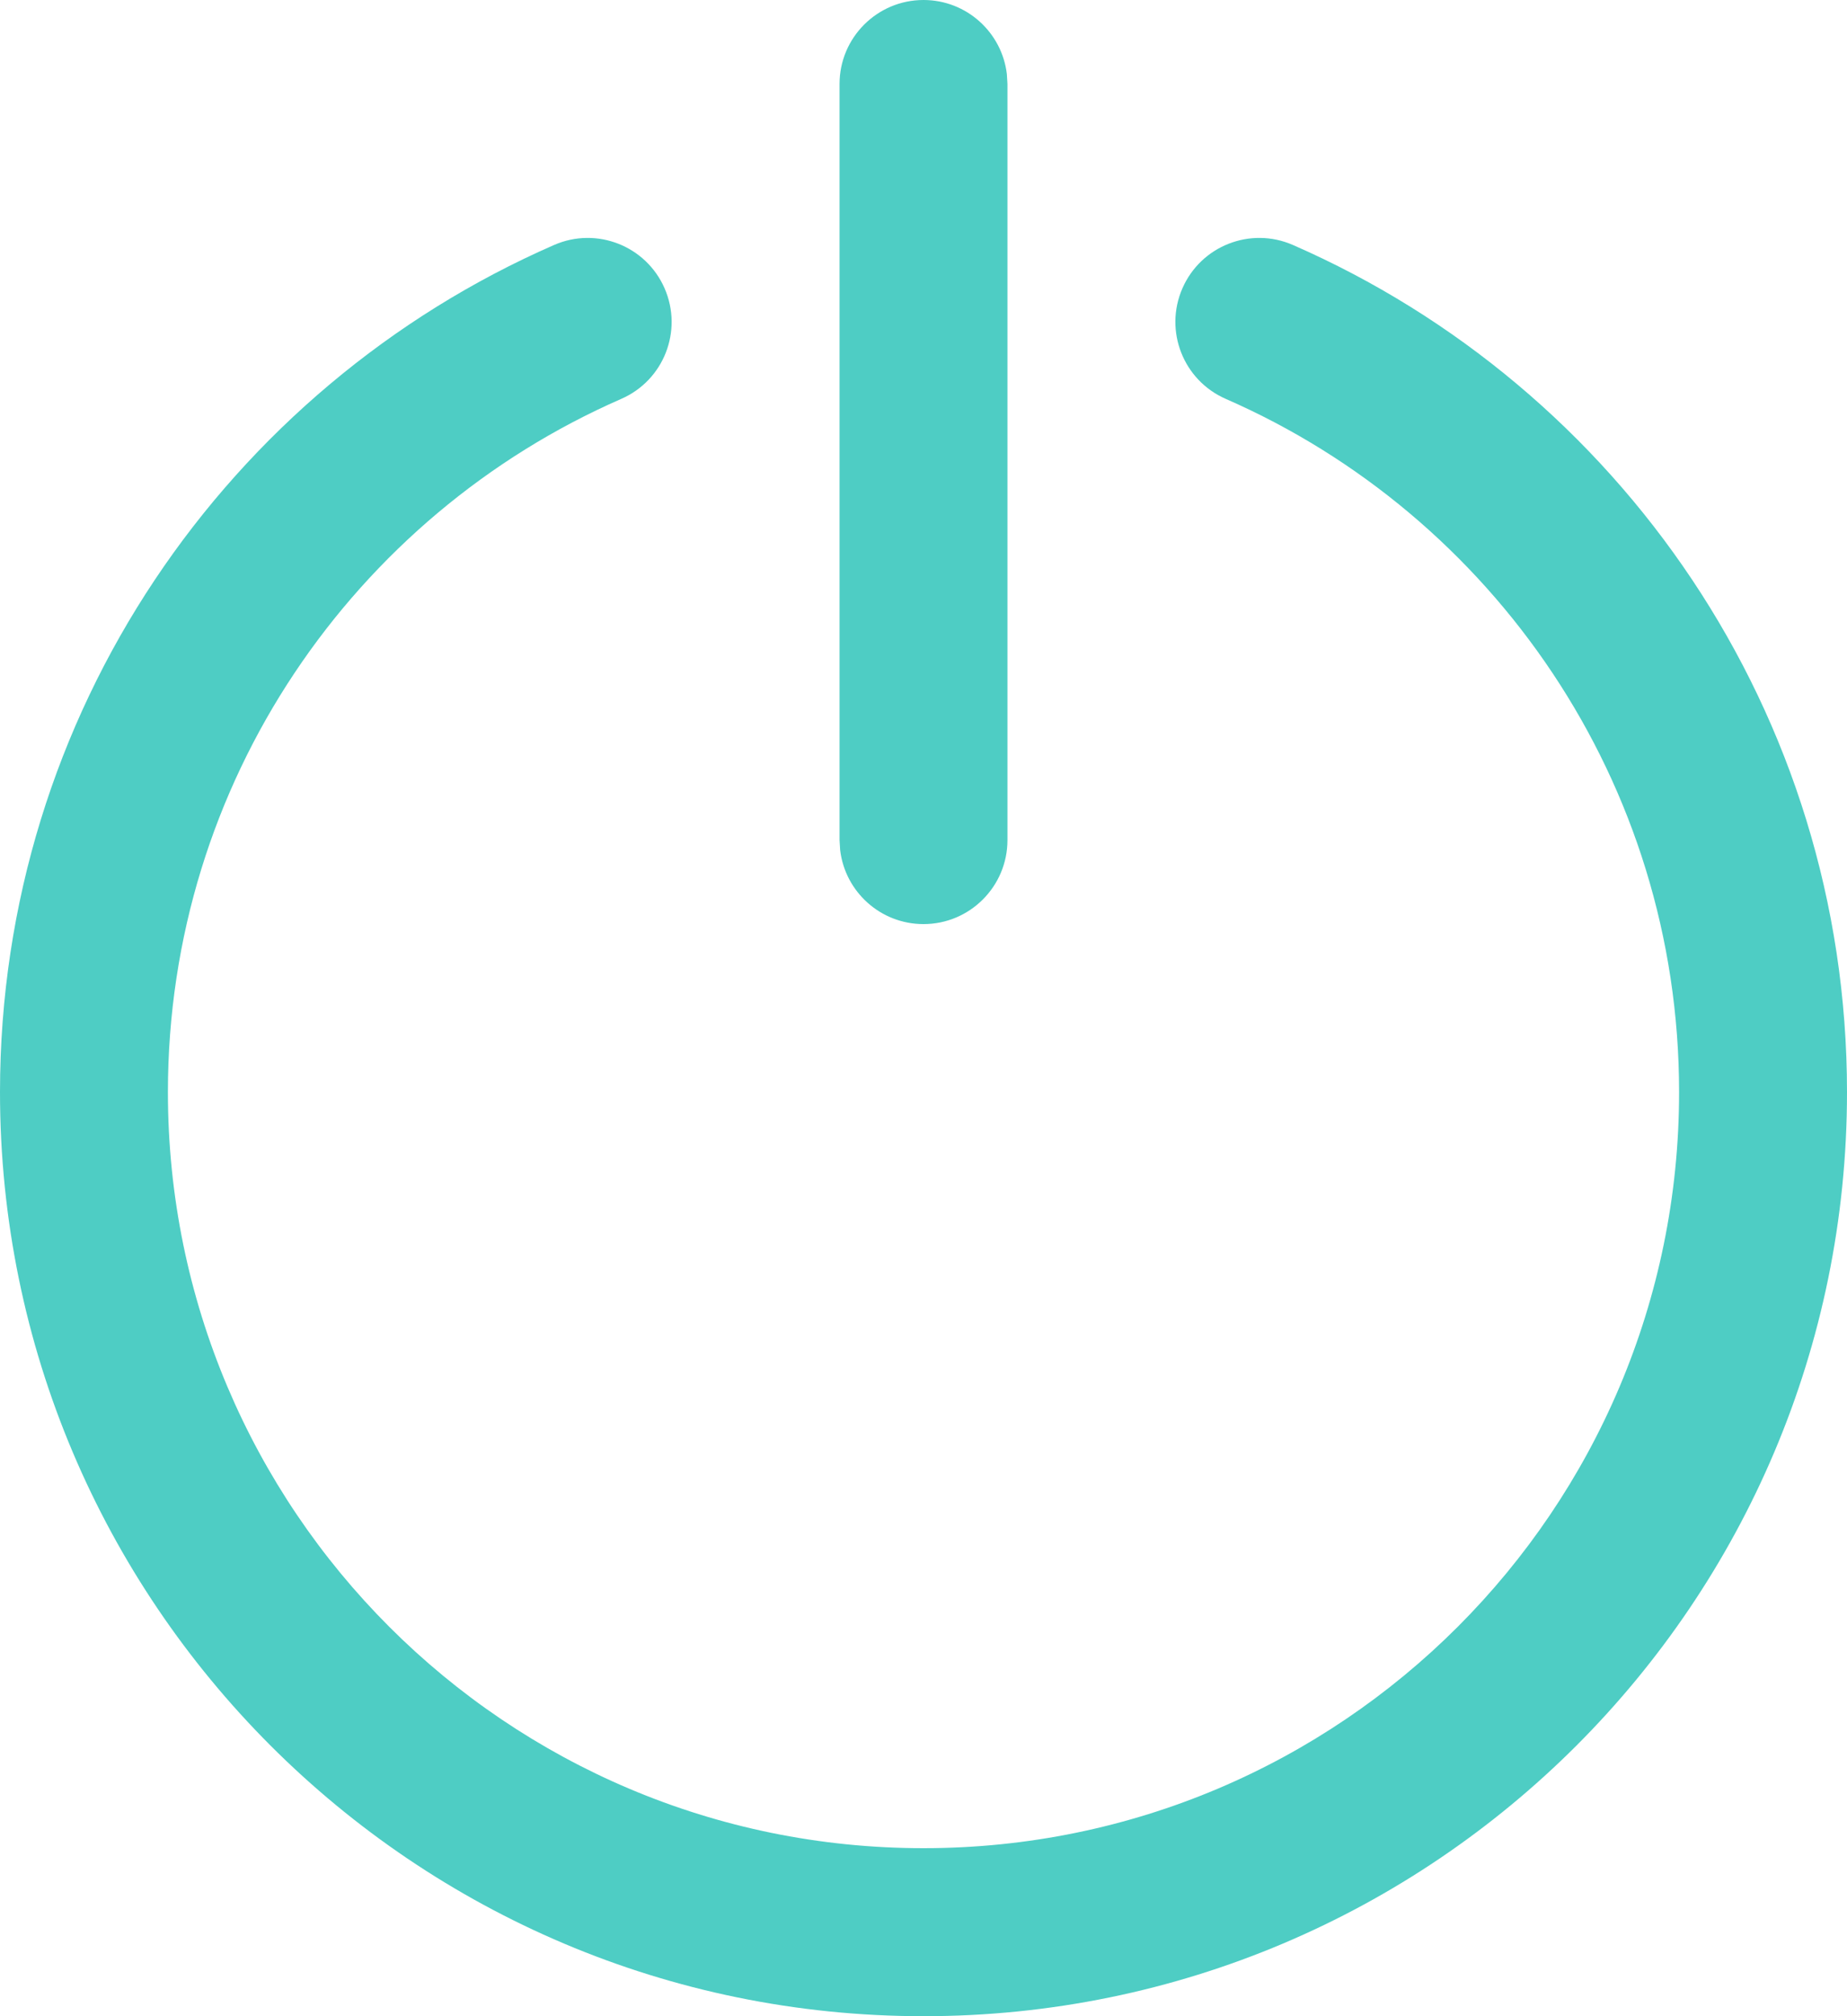 <svg width="22" height="24" viewBox="0 0 22 24" fill="none" xmlns="http://www.w3.org/2000/svg">
<path fill-rule="evenodd" clip-rule="evenodd" d="M11.993 0.883C11.935 0.386 11.513 0 11 0C10.448 0 10 0.448 10 1V10L10.007 10.117C10.065 10.614 10.487 11 11 11C11.552 11 12 10.552 12 10V1L11.993 0.883ZM15.4 2.916C14.894 2.695 14.305 2.926 14.084 3.432C13.863 3.938 14.094 4.527 14.6 4.748C17.78 6.138 20 9.311 20 13C20 17.971 15.971 22 11 22C6.029 22 2 17.971 2 13C2 9.311 4.22 6.138 7.4 4.748C7.907 4.527 8.137 3.938 7.916 3.432C7.695 2.926 7.106 2.695 6.6 2.916C2.717 4.612 0 8.488 0 13C0 19.075 4.925 24 11 24C17.075 24 22 19.075 22 13C22 8.488 19.283 4.612 15.4 2.916Z" fill="#4ECDC4"/>
</svg>
